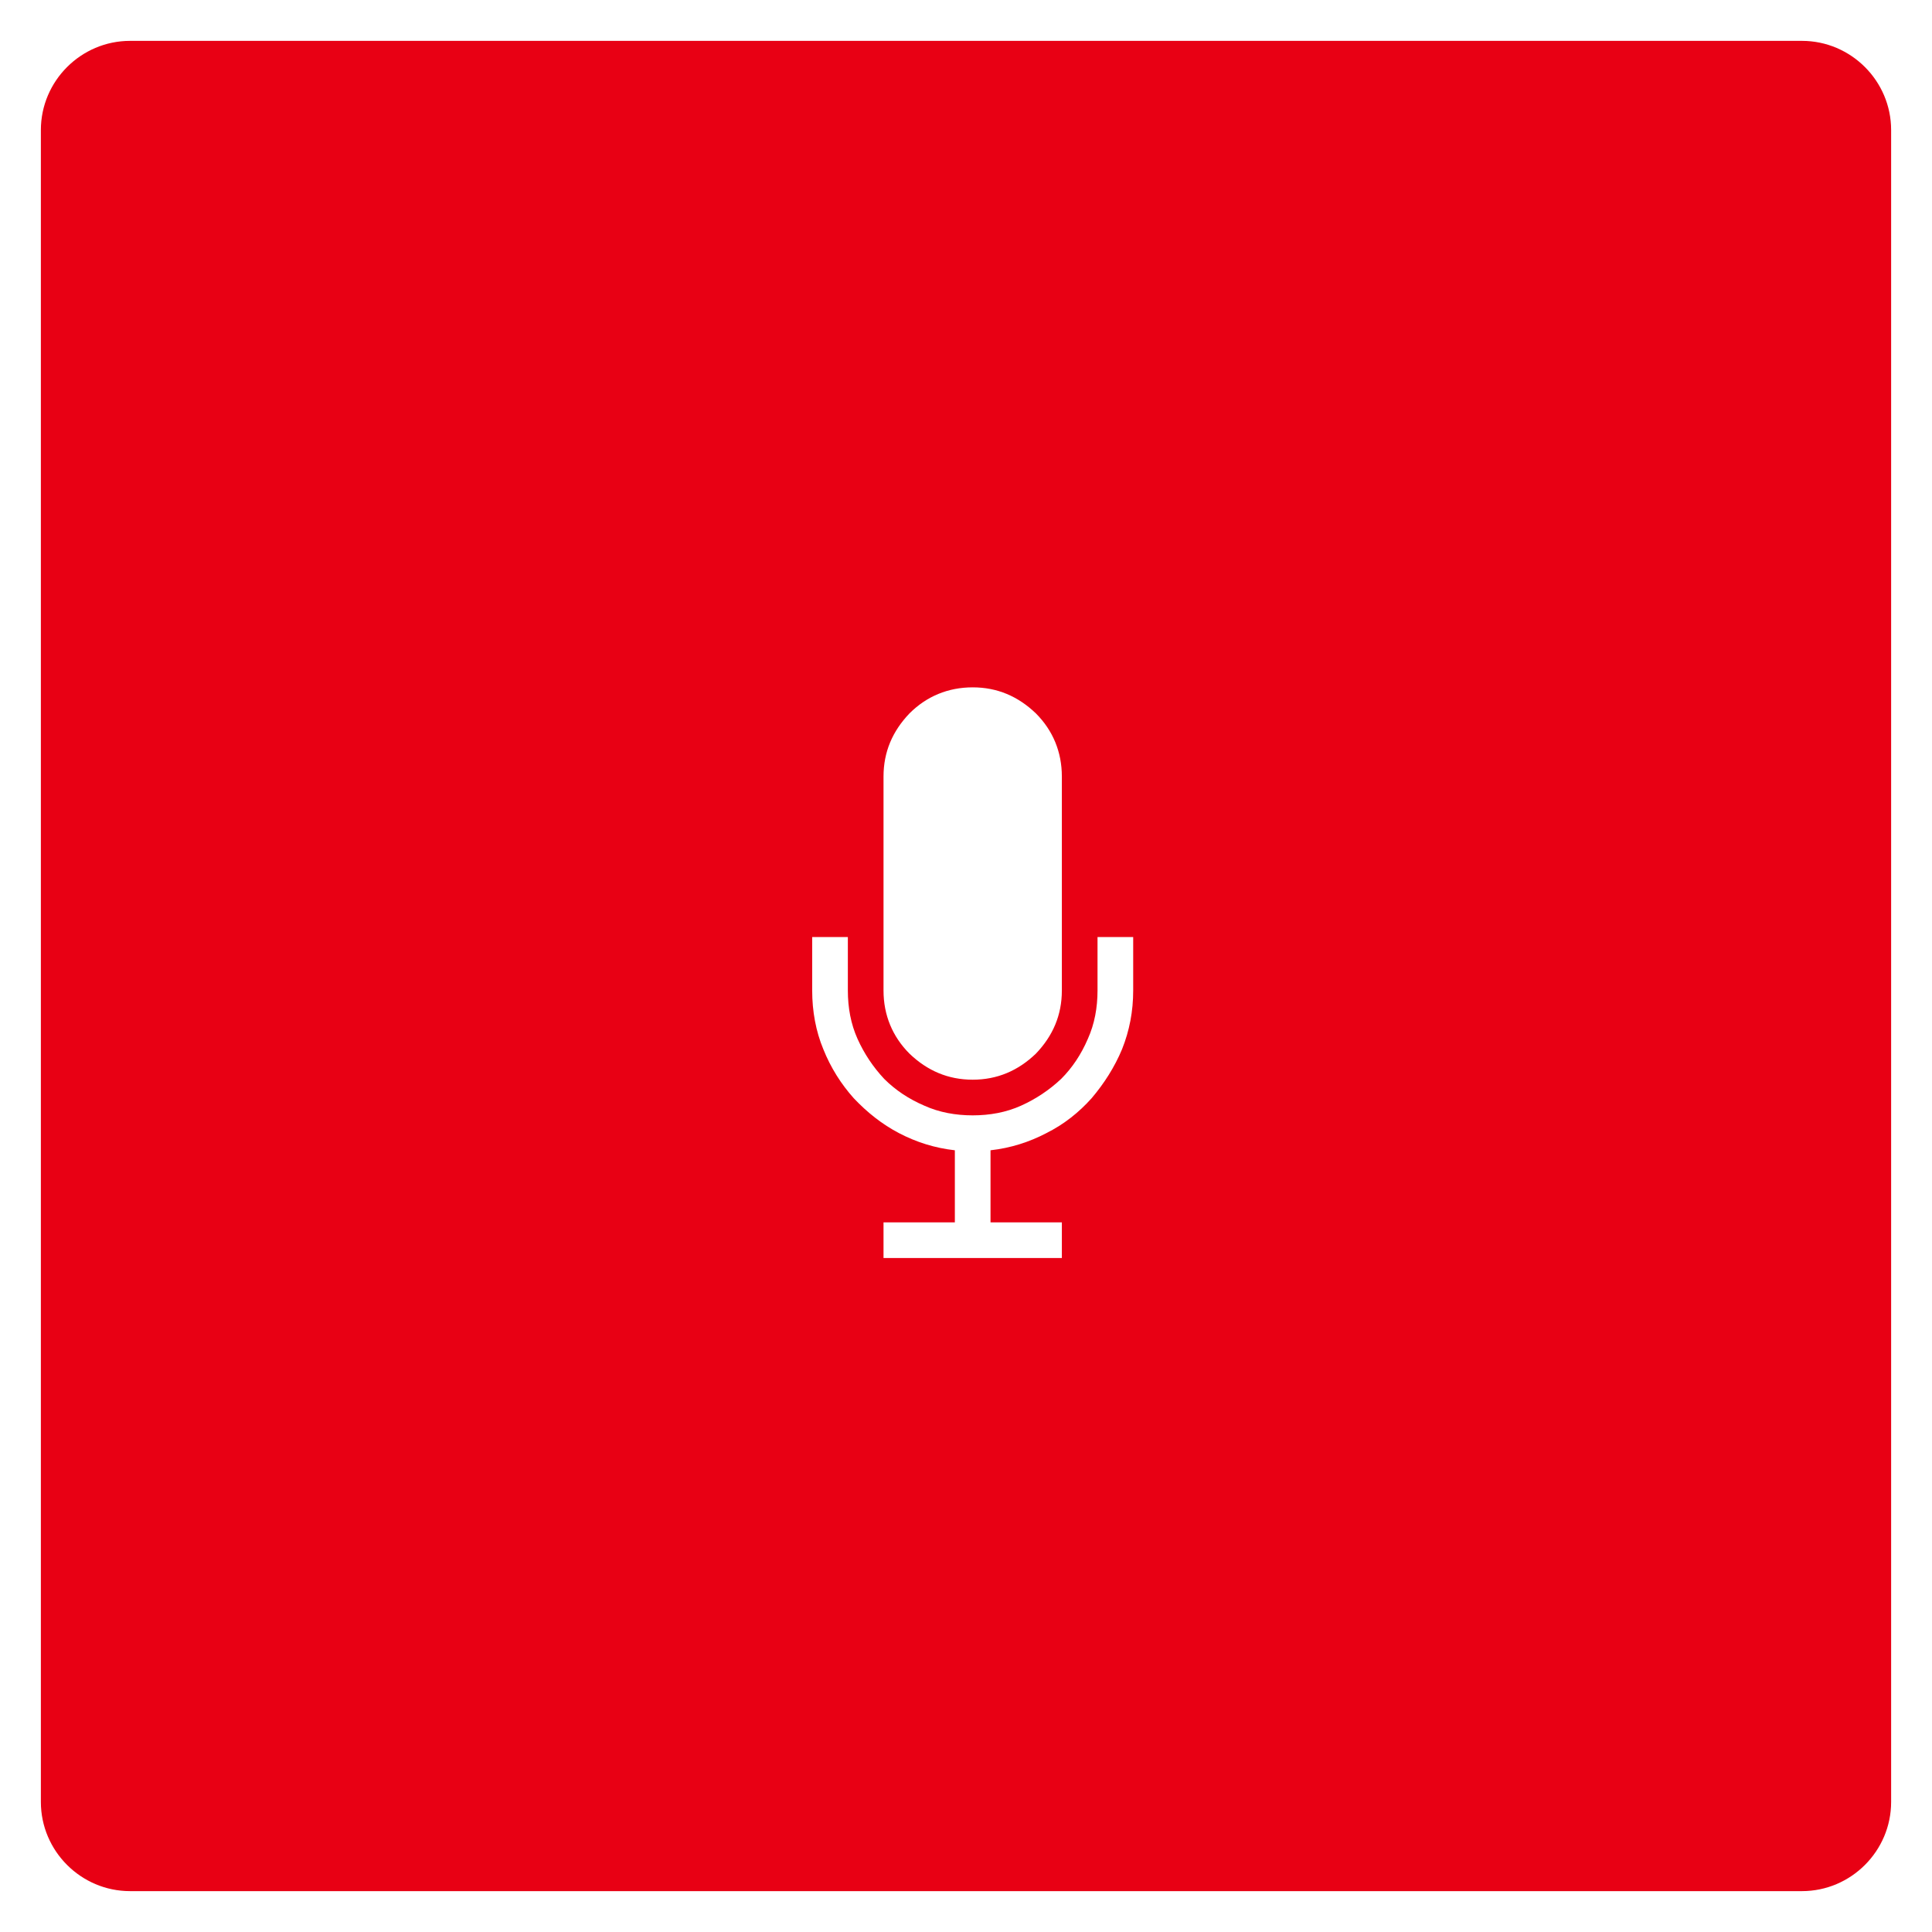 <?xml version="1.0" encoding="utf-8"?>
<!-- Generator: Adobe Illustrator 19.1.0, SVG Export Plug-In . SVG Version: 6.00 Build 0)  -->
<svg version="1.1" id="Layer_1" xmlns="http://www.w3.org/2000/svg" xmlns:xlink="http://www.w3.org/1999/xlink" x="0px" y="0px"
	 viewBox="0 0 260 260" style="enable-background:new 0 0 260 260;" xml:space="preserve">
<style type="text/css">
	.st0{opacity:0.5;clip-path:url(#SVGID_2_);}
	.st1{clip-path:url(#SVGID_4_);}
	.st2{clip-path:url(#SVGID_6_);fill:#59B495;}
	.st3{opacity:0.5;clip-path:url(#SVGID_8_);}
	.st4{clip-path:url(#SVGID_10_);}
	.st5{clip-path:url(#SVGID_12_);fill:#59B495;}
	.st6{opacity:0.5;clip-path:url(#SVGID_14_);}
	.st7{clip-path:url(#SVGID_16_);}
	.st8{clip-path:url(#SVGID_18_);fill:#59B495;}
	.st9{fill:#FFFFFF;}
	.st10{opacity:0.5;clip-path:url(#SVGID_20_);}
	.st11{fill:#5B8979;}
	.st12{opacity:0.5;fill:#F9A356;}
	.st13{opacity:0.5;fill:none;}
	.st14{fill:#97775A;}
	.st15{opacity:0.5;fill:#7F58B3;}
	.st16{fill:#695B7D;}
	.st17{opacity:0.5;fill:#D8626E;}
	.st18{fill:#9B6066;}
	.st19{opacity:0.5;fill:#FACF5E;}
	.st20{opacity:0.5;fill:#AC965E;}
	.st21{opacity:0.89;}
	.st22{clip-path:url(#SVGID_24_);}
	.st23{fill:#6D6E70;}
	.st24{clip-path:url(#SVGID_28_);}
	.st25{clip-path:url(#SVGID_32_);}
	.st26{fill:none;stroke:#377B99;stroke-width:5;stroke-linecap:round;stroke-miterlimit:10;stroke-dasharray:7.934,18.844;}
	.st27{fill:#E6E6E5;}
	.st28{fill:#22B9AA;}
	.st29{opacity:0.58;}
	.st30{clip-path:url(#SVGID_36_);fill:#939393;}
	.st31{fill:#EDEDED;}
	.st32{opacity:0.5;}
	.st33{clip-path:url(#SVGID_38_);fill:none;stroke:#CCCCCC;stroke-width:0.5;stroke-miterlimit:10;}
	.st34{clip-path:url(#SVGID_40_);fill:none;stroke:#CCCCCC;stroke-width:0.5;stroke-miterlimit:10;}
	.st35{fill:#D3CFCF;}
	.st36{fill:#3FBA91;}
	.st37{fill:#6FCBDC;}
	.st38{fill:#E11664;}
	.st39{opacity:0.75;}
	.st40{clip-path:url(#SVGID_42_);fill:#3A3030;}
	.st41{fill:#F1F1F1;}
	.st42{filter:url(#Adobe_OpacityMaskFilter);}
	.st43{clip-path:url(#SVGID_44_);fill:url(#SVGID_46_);}
	.st44{clip-path:url(#SVGID_44_);mask:url(#SVGID_45_);fill:url(#SVGID_47_);}
	.st45{fill:#34BFEF;}
	.st46{clip-path:url(#SVGID_49_);fill:#939393;}
	.st47{opacity:0.49;}
	.st48{clip-path:url(#SVGID_51_);fill:#34BFEF;}
	.st49{fill:#573D82;}
	.st50{fill:#453068;}
	.st51{fill:#675470;}
	.st52{fill:#4A4687;}
	.st53{fill:#FFC585;}
	.st54{fill:#D6D6D6;}
	.st55{fill:#8977A7;}
	.st56{clip-path:url(#SVGID_53_);fill:#3A3030;}
	.st57{fill:#F4F4F4;}
	.st58{opacity:0.83;}
	.st59{clip-path:url(#SVGID_55_);fill:#FFFFFF;}
	.st60{clip-path:url(#SVGID_55_);fill:none;stroke:#DBDBDB;stroke-width:0.5;stroke-linecap:round;stroke-miterlimit:10;}
	.st61{clip-path:url(#SVGID_57_);}
	.st62{fill:#DBDEE5;}
	.st63{fill:#3098B5;}
	.st64{fill:#675FAB;}
	.st65{fill:#2E719B;}
	.st66{fill:#32ACC3;}
	.st67{fill:#549FBD;}
	.st68{fill:#554E91;}
	.st69{fill:#2E265F;}
	.st70{fill:#3B3A73;}
	.st71{fill:#2A3869;}
	.st72{fill:#4383A9;}
	.st73{fill:#586AAF;}
	.st74{fill:#45437F;}
	.st75{fill:#3F80B0;}
	.st76{fill:#2B4B7C;}
	.st77{fill:#3781A7;}
	.st78{fill:#2D5989;}
	.st79{fill:#5EB1C9;}
	.st80{fill:#BCC0CC;}
	.st81{fill:#A0A4B2;}
	.st82{fill:#A1A5B2;}
	.st83{fill:#A1A5B3;}
	.st84{fill:#3482A8;}
	.st85{fill:#FDFEFE;}
	.st86{fill:#FEFEFE;}
	.st87{fill:#ECF6F8;}
	.st88{fill:#F8FBFC;}
	.st89{fill:#F6FAFB;}
	.st90{fill:#F0F8F9;}
	.st91{fill:#6C42B8;}
	.st92{fill:#E4F3F6;}
	.st93{fill:#E8F5F7;}
	.st94{fill:#9DD7E1;}
	.st95{fill:#D6EEF2;}
	.st96{fill:#CCEAEF;}
	.st97{fill:#CAE9EF;}
	.st98{fill:#FCFDFD;}
	.st99{fill:#F7FBFC;}
	.st100{fill:#FAFCFD;}
	.st101{fill:#FBFCFD;}
	.st102{fill:#F5FAFB;}
	.st103{fill:#EFF7F9;}
	.st104{fill:#F1F8F9;}
	.st105{fill:#3293B2;}
	.st106{fill:#2F96B3;}
	.st107{fill:#36A1BB;}
	.st108{fill:#3EA5BE;}
	.st109{fill:#DDDFE1;}
	.st110{fill:#FDEC58;}
	.st111{fill:#7C55C0;}
	.st112{fill:#65B969;}
	.st113{fill:#EC524E;}
	.st114{fill:#BABABA;}
	.st115{fill:#EA5350;}
	.st116{fill:#D13231;}
	.st117{fill:#FCD839;}
	.st118{fill:#8A8A8A;}
	.st119{fill:#8B8B8B;}
	.st120{fill:#8C8C8C;}
	.st121{fill:#46A14F;}
	.st122{fill:#3BAEC4;}
	.st123{fill:#37ADC3;}
	.st124{fill:#33AFC5;}
	.st125{fill:#3AAFC5;}
	.st126{fill:#3C82A9;}
	.st127{fill:#2F87AA;}
	.st128{fill:#F9FCFE;}
	.st129{fill:#2194F1;}
	.st130{fill:#C4C5C6;}
	.st131{fill:#BABABB;}
	.st132{fill:#B1B1B1;}
	.st133{fill:#878787;}
	.st134{fill:#AEAEAE;}
	.st135{fill:#FDFDFB;}
	.st136{fill:#FDFDF9;}
	.st137{fill:#F8F8FB;}
	.st138{fill:#F5F9F5;}
	.st139{fill:#E8F4E9;}
	.st140{fill:#E7F3E8;}
	.st141{fill:#C6403D;}
	.st142{fill:#FCF9F9;}
	.st143{fill:#A9A9A9;}
	.st144{fill:#FAFAFA;}
	.st145{fill:#F9F9F9;}
	.st146{fill:#FCFCFC;}
	.st147{fill:#F6F6F6;}
	.st148{fill:#7654B4;}
	.st149{fill:#67B96D;}
	.st150{fill:#61B46A;}
	.st151{fill:#B0B1B2;}
	.st152{fill:#ABABAB;}
	.st153{fill:#A4A4A4;}
	.st154{fill:#FBF9FB;}
	.st155{fill:#EEEEEE;}
	.st156{fill:#FBFBFB;}
	.st157{fill:#A7A7A7;}
	.st158{clip-path:url(#SVGID_57_);fill:#675FAB;}
	.st159{fill:#378AE1;}
	.st160{fill:#FEDD14;}
	.st161{fill:#49AB17;}
	.st162{clip-path:url(#SVGID_59_);fill:#E80014;}
	.st163{clip-path:url(#SVGID_61_);}
	.st164{clip-path:url(#SVGID_65_);fill:#49AB17;}
	.st165{clip-path:url(#SVGID_65_);fill:#FFFFFF;}
	.st166{clip-path:url(#SVGID_67_);fill:#FEDD14;}
	.st167{clip-path:url(#SVGID_69_);}
	.st168{clip-path:url(#SVGID_73_);fill:#41526E;}
	.st169{clip-path:url(#SVGID_75_);fill:#5946DA;}
	.st170{clip-path:url(#SVGID_77_);fill:#378AE1;}
	.st171{fill:none;stroke:#FFFFFF;stroke-linecap:round;stroke-miterlimit:10;}
	.st172{fill:#1D4C78;}
	.st173{fill:#59AA8E;}
	.st174{fill:#C9626D;}
	.st175{fill:#E59A58;}
	.st176{fill:#E7C15F;}
	.st177{fill:#7B59A8;}
</style>
<g>
	<defs>
		<path id="SVGID_58_" d="M17.5,5.5c-6.6,0-12,5.4-12,12v225c0,6.6,5.4,12,12,12h225c6.6,0,12-5.4,12-12v-225c0-6.6-5.4-12-12-12
			H17.5z"/>
	</defs>
	<clipPath id="SVGID_2_">
		<use xlink:href="#SVGID_58_"  style="overflow:visible;"/>
	</clipPath>
	<rect x="1" y="1" style="clip-path:url(#SVGID_2_);fill:#E80014;" width="258" height="258"/>
</g>
<g>
	<path class="st9" d="M147.7,126.1h4.8v7.2c0,2.8-0.5,5.4-1.5,7.9c-1,2.4-2.4,4.6-4.1,6.6c-1.7,1.9-3.7,3.5-6.1,4.7
		c-2.3,1.2-4.8,2-7.5,2.3v9.7h9.6v4.8h-24v-4.8h9.6v-9.7c-2.7-0.3-5.2-1.1-7.5-2.3c-2.3-1.2-4.3-2.8-6.1-4.7
		c-1.7-1.9-3.1-4.1-4.1-6.6c-1-2.4-1.5-5.1-1.5-7.9v-7.2h4.8v7.2c0,2.3,0.4,4.5,1.3,6.5c0.9,2,2.1,3.8,3.6,5.4
		c1.5,1.5,3.3,2.7,5.4,3.6c2,0.9,4.2,1.3,6.5,1.3c2.3,0,4.5-0.4,6.5-1.3c2-0.9,3.8-2.1,5.4-3.6c1.5-1.5,2.7-3.3,3.6-5.4
		c0.9-2,1.3-4.2,1.3-6.5V126.1z M130.9,145.3c-3.3,0-6.1-1.2-8.5-3.5c-2.3-2.3-3.5-5.2-3.5-8.5v-28.8c0-3.3,1.2-6.1,3.5-8.5
		c2.3-2.3,5.2-3.5,8.5-3.5c3.3,0,6.1,1.2,8.5,3.5c2.3,2.3,3.5,5.2,3.5,8.5v28.8c0,3.3-1.2,6.1-3.5,8.5
		C137,144.1,134.2,145.3,130.9,145.3z"/>
</g>
</svg>
